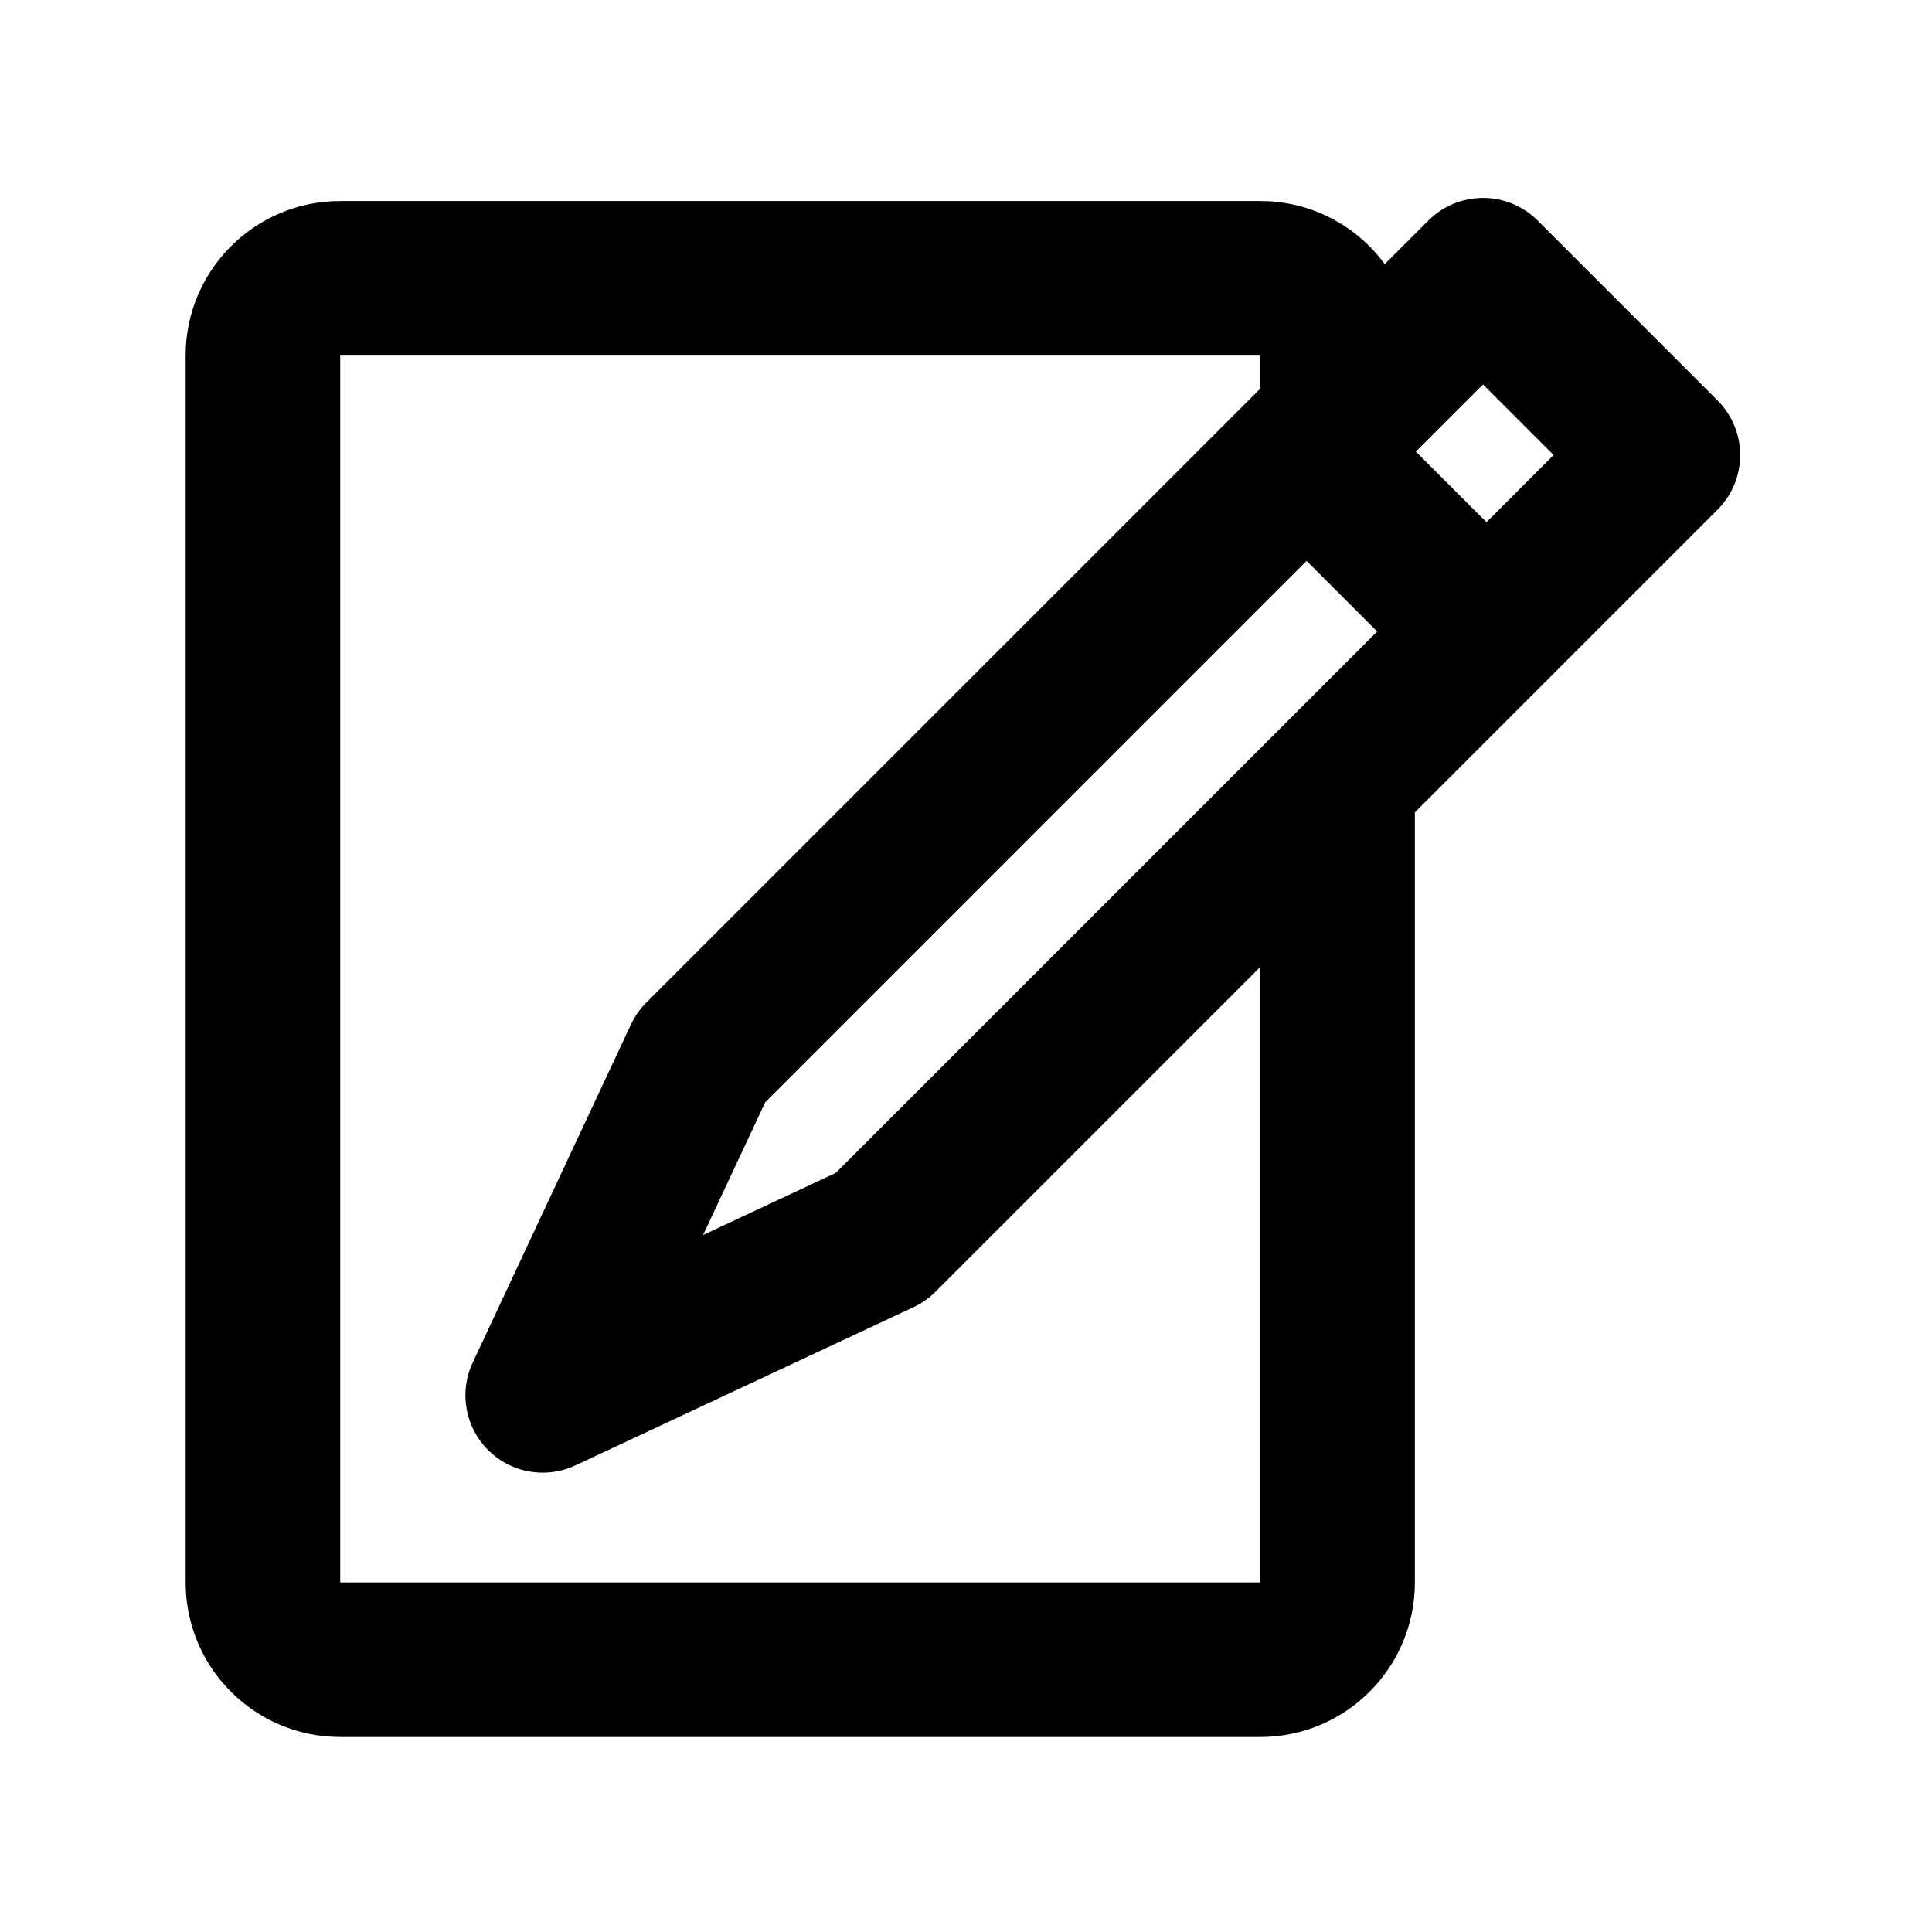 <svg xmlns="http://www.w3.org/2000/svg" xmlns:xlink="http://www.w3.org/1999/xlink" version="1.1" id="Layer_1" x="0px" y="0px" width="100px" height="100px" viewBox="0 0 100 100" enable-background="new 0 0 100 100" xml:space="preserve">
<path d="M88.898,20.725l-9.31-9.311c-0.75-0.75-1.768-1.171-2.828-1.171c-1.062,0-2.079,0.421-2.828,1.171l-2.257,2.257  c-1.454-1.98-3.795-3.266-6.441-3.266H17.609c-4.418,0-8,3.582-8,8v63.501c0,4.418,3.582,8,8,8h47.625c4.418,0,8-3.582,8-8V42.047  l15.664-15.665C90.462,24.819,90.462,22.287,88.898,20.725z M67.629,29.031l3.654,3.654L43.258,60.71l-6.867,3.214l3.214-6.867  L67.629,29.031z M65.234,81.906H17.609V18.405h47.625v1.708L33.451,51.896c-0.329,0.328-0.598,0.712-0.795,1.133l-8.189,17.5  c-0.714,1.524-0.396,3.333,0.795,4.523c0.767,0.768,1.79,1.172,2.829,1.172c0.573,0,1.152-0.123,1.694-0.377l17.5-8.189  c0.421-0.197,0.805-0.466,1.133-0.795l16.816-16.816V81.906z M76.939,27.027l-3.654-3.653l3.476-3.475l3.653,3.654L76.939,27.027z"/>
</svg>